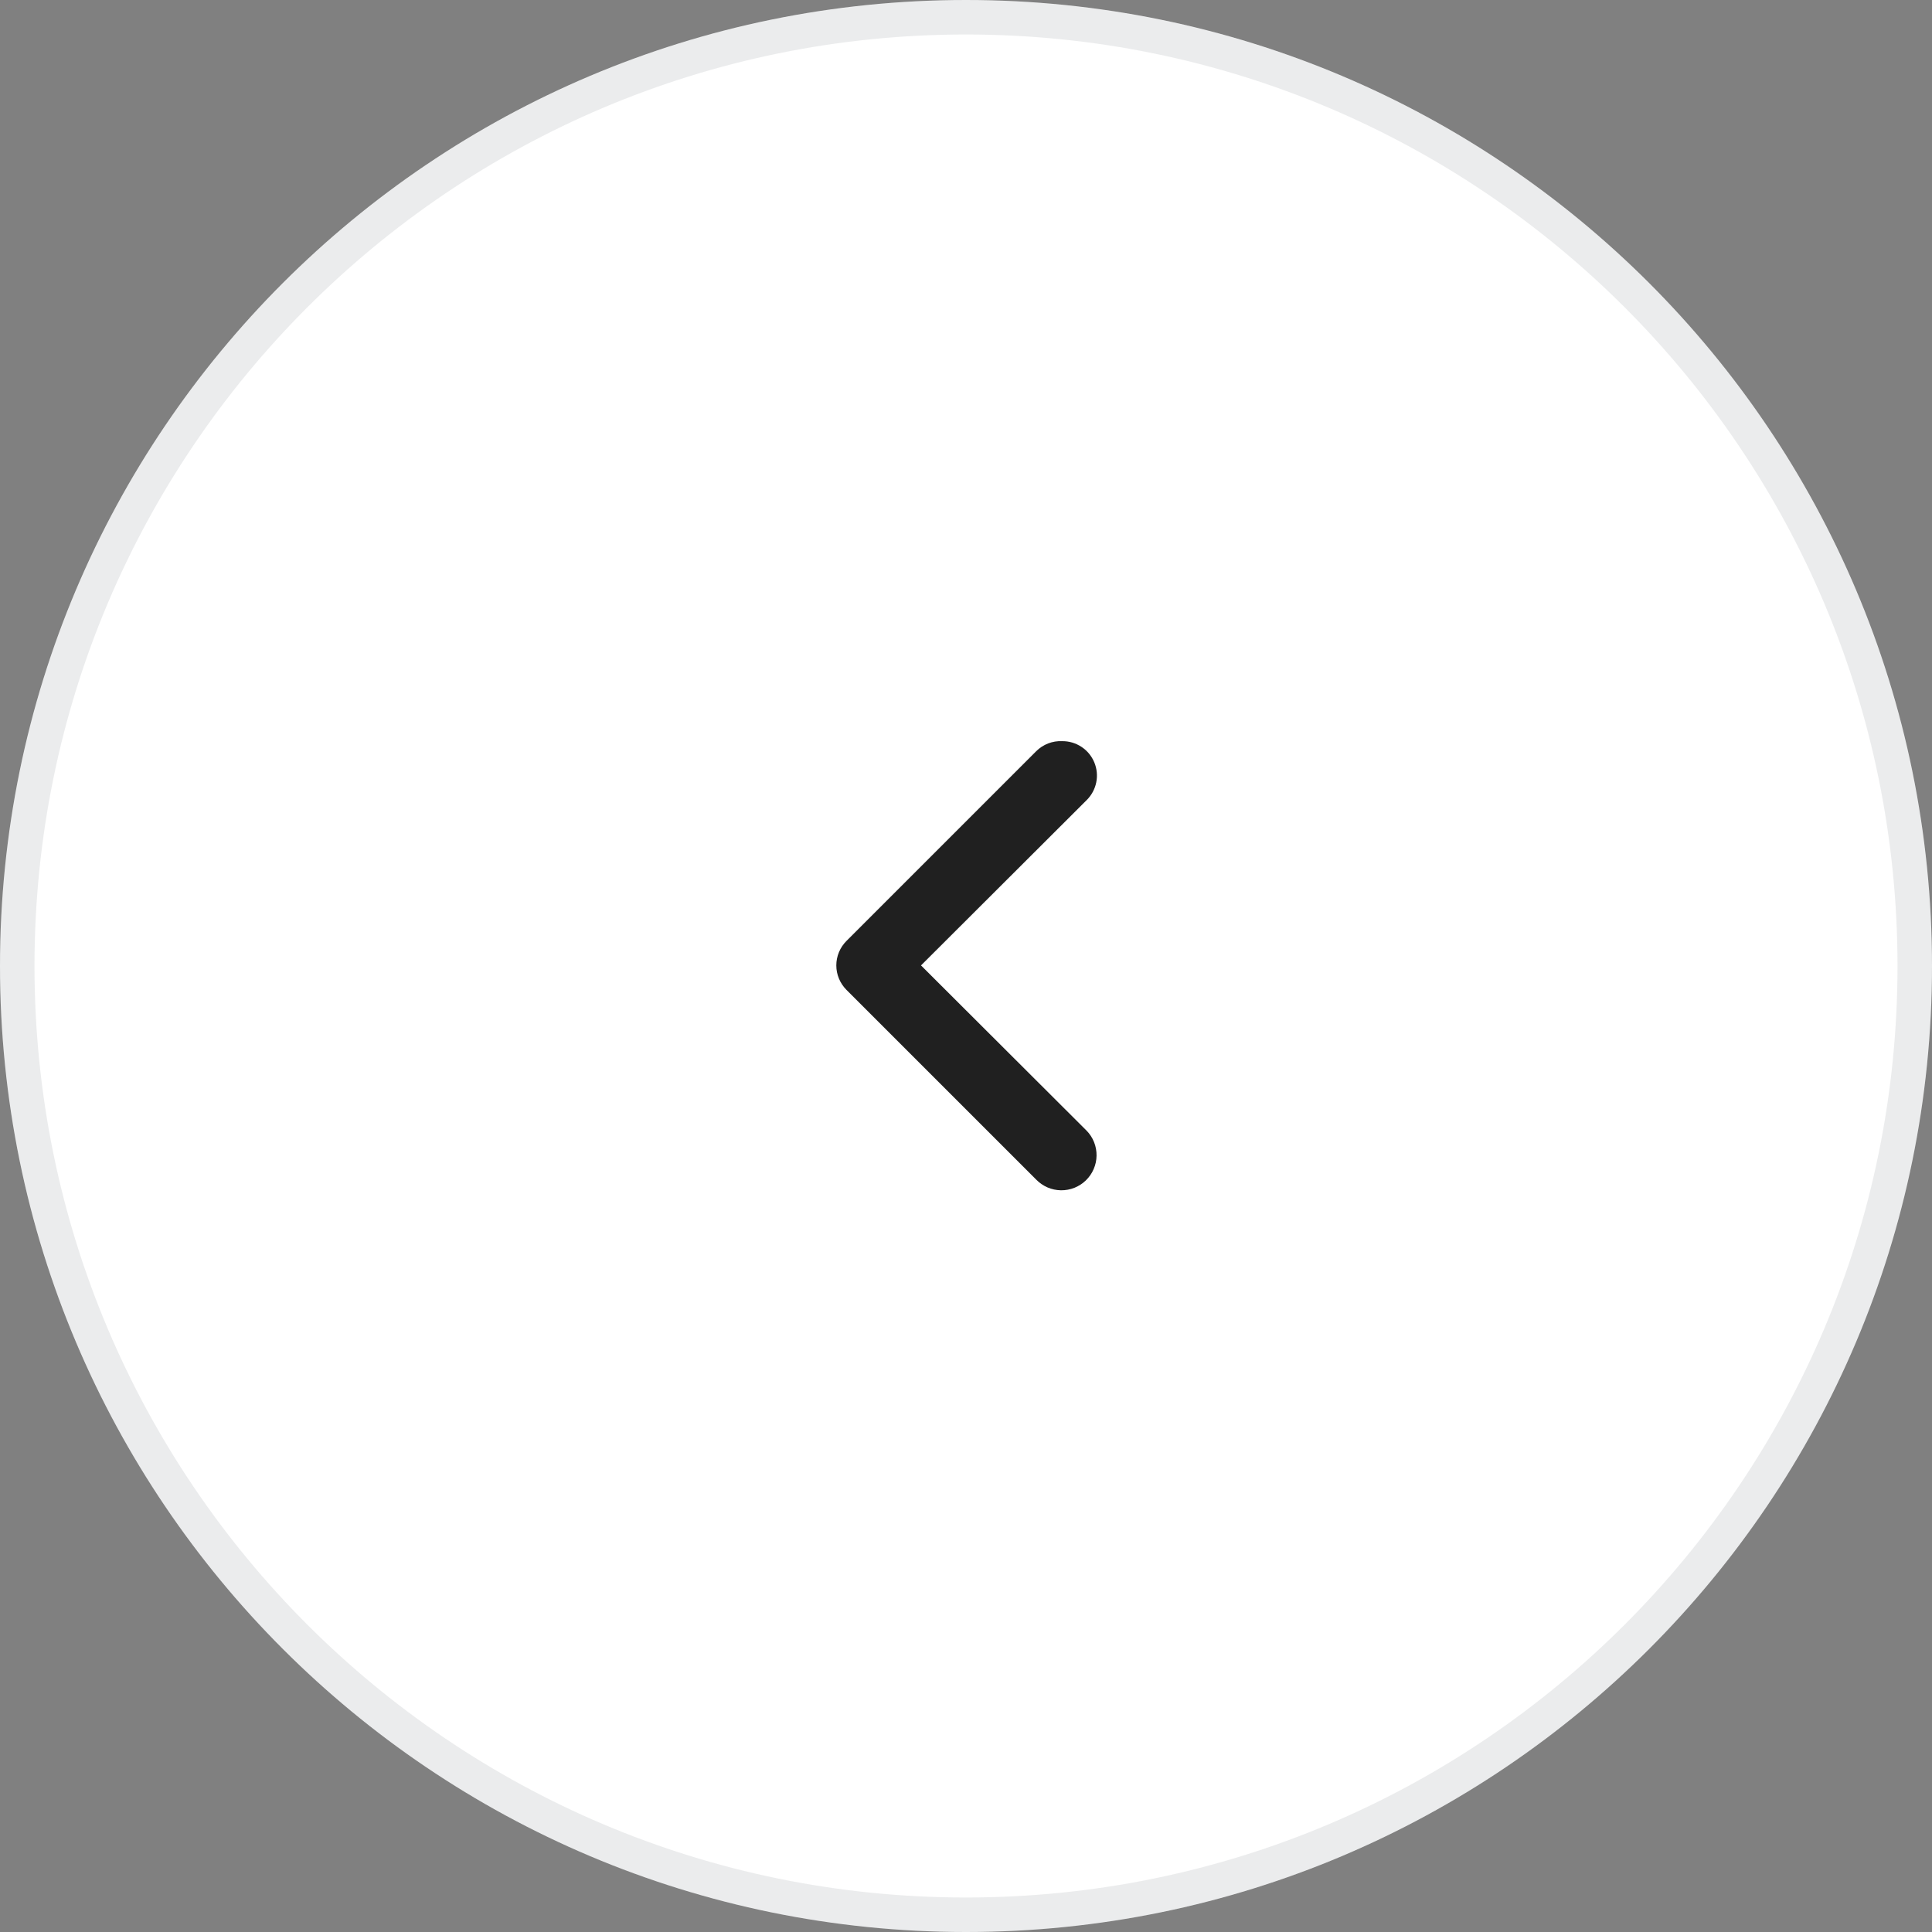 <svg width="56" height="56" viewBox="0 0 56 56" fill="none" xmlns="http://www.w3.org/2000/svg">
<rect x="0" y="0" width="56" height="56" fill="#808080" stroke="none"/>
<path d="M28 56C43.464 56 56 43.464 56 28C56 12.536 43.464 0 28 0C12.536 0 0 12.536 0 28C0 43.464 12.536 56 28 56Z" fill="white"/>
<path d="M28 55.5C43.188 55.5 55.5 43.188 55.5 28C55.5 12.812 43.188 0.5 28 0.5C12.812 0.5 0.5 12.812 0.5 28C0.5 43.188 12.812 55.5 28 55.5Z" stroke="#001325" stroke-opacity="0.08"/>
<path d="M30.786 21.483C30.985 21.48 31.18 21.538 31.347 21.648C31.513 21.757 31.642 21.914 31.719 22.098C31.795 22.282 31.815 22.484 31.775 22.679C31.735 22.874 31.638 23.053 31.496 23.193L26.696 27.983L31.496 32.773C31.589 32.868 31.663 32.982 31.712 33.106C31.762 33.23 31.786 33.363 31.784 33.497C31.783 33.63 31.754 33.763 31.701 33.885C31.649 34.008 31.572 34.119 31.476 34.213C31.38 34.306 31.267 34.379 31.143 34.429C31.018 34.478 30.886 34.503 30.752 34.501C30.618 34.499 30.486 34.471 30.363 34.418C30.241 34.365 30.129 34.288 30.036 34.193L24.536 28.693C24.443 28.599 24.369 28.489 24.318 28.367C24.267 28.245 24.241 28.115 24.241 27.983C24.241 27.851 24.267 27.72 24.318 27.598C24.369 27.476 24.443 27.366 24.536 27.273L30.036 21.773C30.134 21.675 30.252 21.599 30.381 21.549C30.51 21.499 30.648 21.476 30.786 21.483Z" fill="#202020"/>
</svg>
